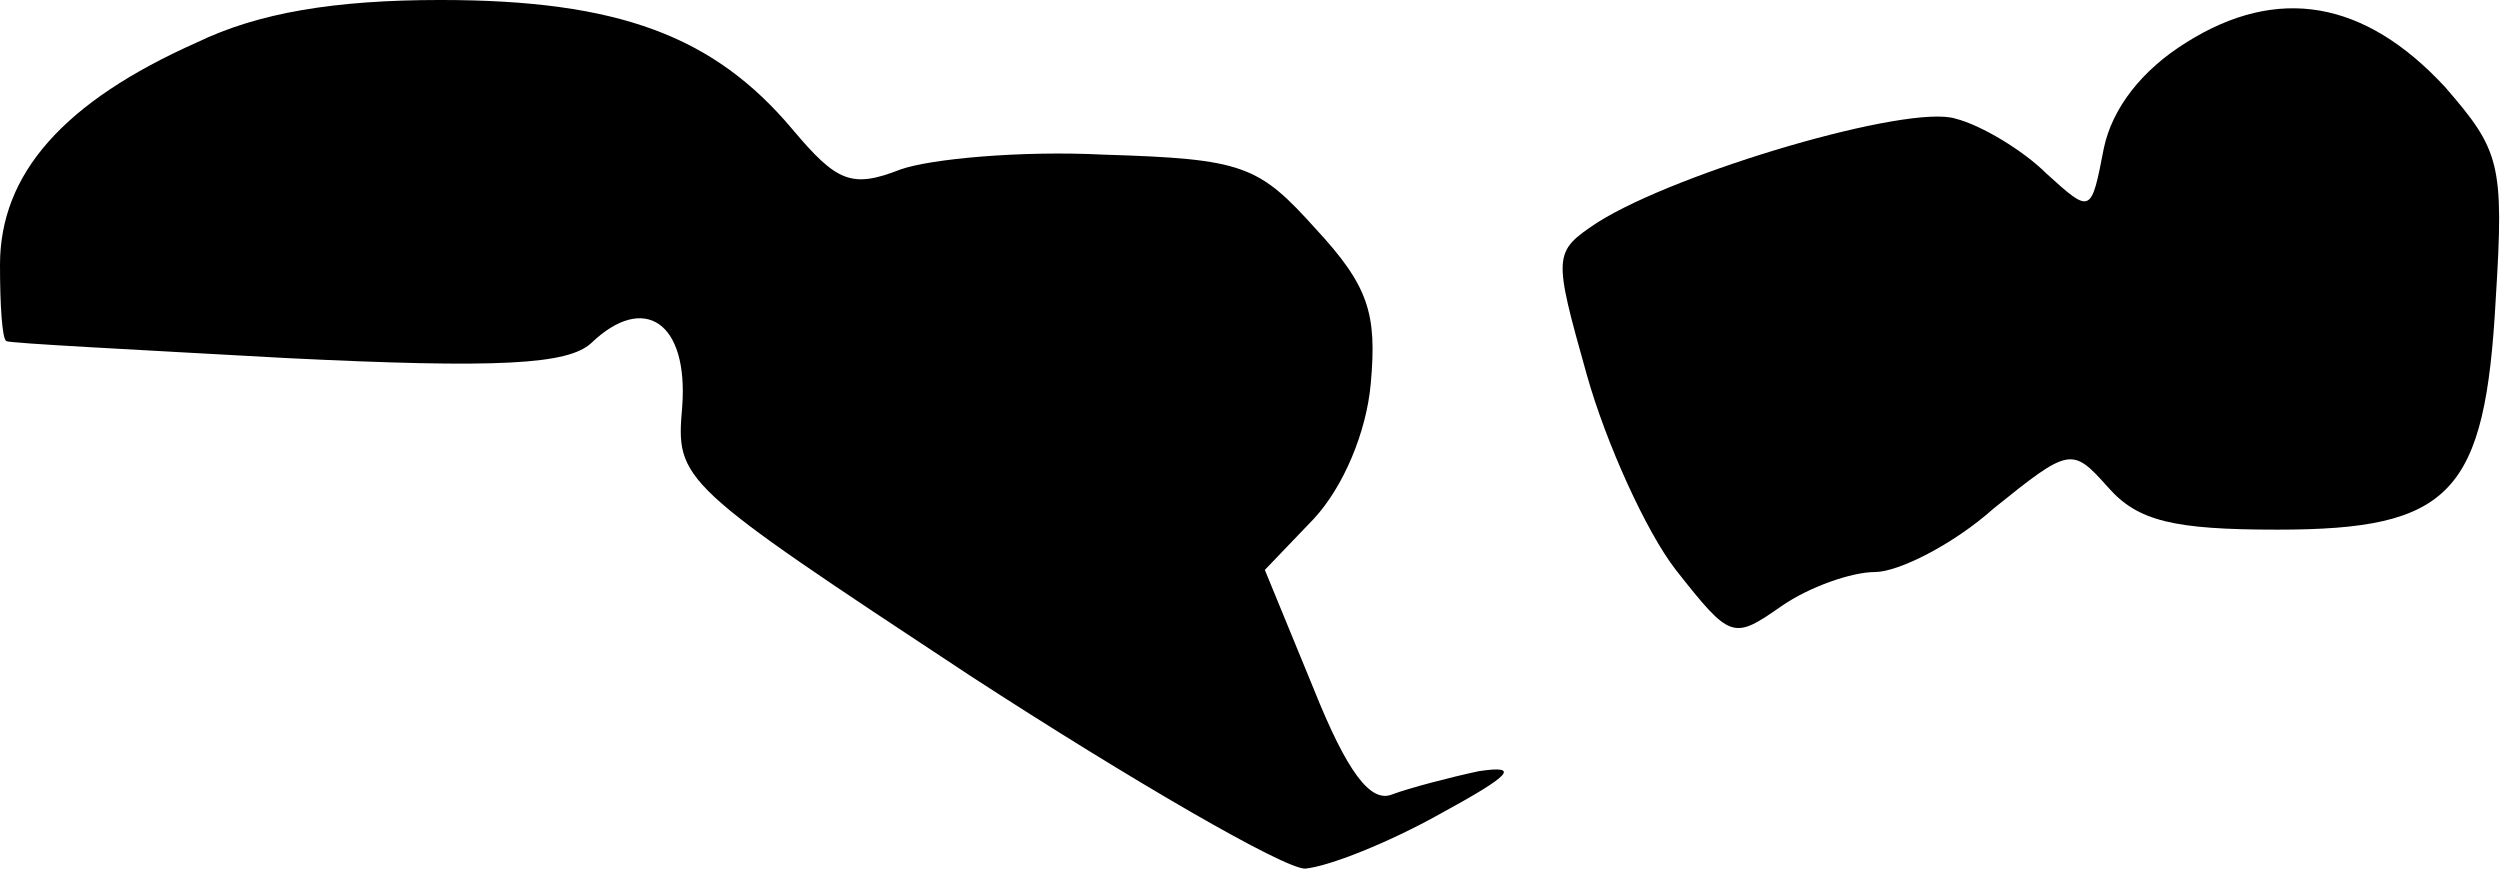 <?xml version="1.0" standalone="no"?>
<!DOCTYPE svg PUBLIC "-//W3C//DTD SVG 20010904//EN"
 "http://www.w3.org/TR/2001/REC-SVG-20010904/DTD/svg10.dtd">
<svg version="1.0" xmlns="http://www.w3.org/2000/svg"
 width="118pt" height="41pt" viewBox="0 0 118 41"
 preserveAspectRatio="xMidYMid meet">
<g transform="translate(0,41) scale(0.1,-0.1)"
fill="#000000" stroke="none">
<path fill="#000000" stroke="none" d="M93 390 c-63 -28 -93 -62 -93 -105 0
-19 1 -35 3 -36 1 -1 60 -4 132 -8 101 -5 133 -3 144 7 25 24 46 10 43 -30 -3
-35 -2 -36 136 -127 77 -50 148 -91 158 -91 11 1 39 12 64 26 33 18 38 23 18
20 -14 -3 -33 -8 -41 -11 -10 -4 -21 10 -37 50 l-23 56 23 24 c14 15 25 41 27
64 3 33 -1 46 -26 73 -27 30 -34 33 -100 35 -39 2 -82 -2 -96 -7 -23 -9 -30
-6 -51 19 -37 44 -82 61 -166 61 -50 0 -86 -6 -115 -20z"/>
<path fill="#000000" stroke="none" d="M1032 390 c-21 -13 -35 -31 -39 -50 -6
-31 -6 -31 -27 -12 -11 11 -31 23 -43 26 -22 7 -131 -25 -169 -49 -21 -14 -21
-15 -5 -72 9 -32 28 -74 42 -92 26 -33 27 -33 50 -17 13 9 33 16 44 16 11 0
37 13 56 30 36 29 37 29 54 10 14 -16 31 -20 80 -20 82 0 98 17 103 109 4 64
2 70 -24 100 -38 41 -79 48 -122 21z"/>
</g>
</svg>
